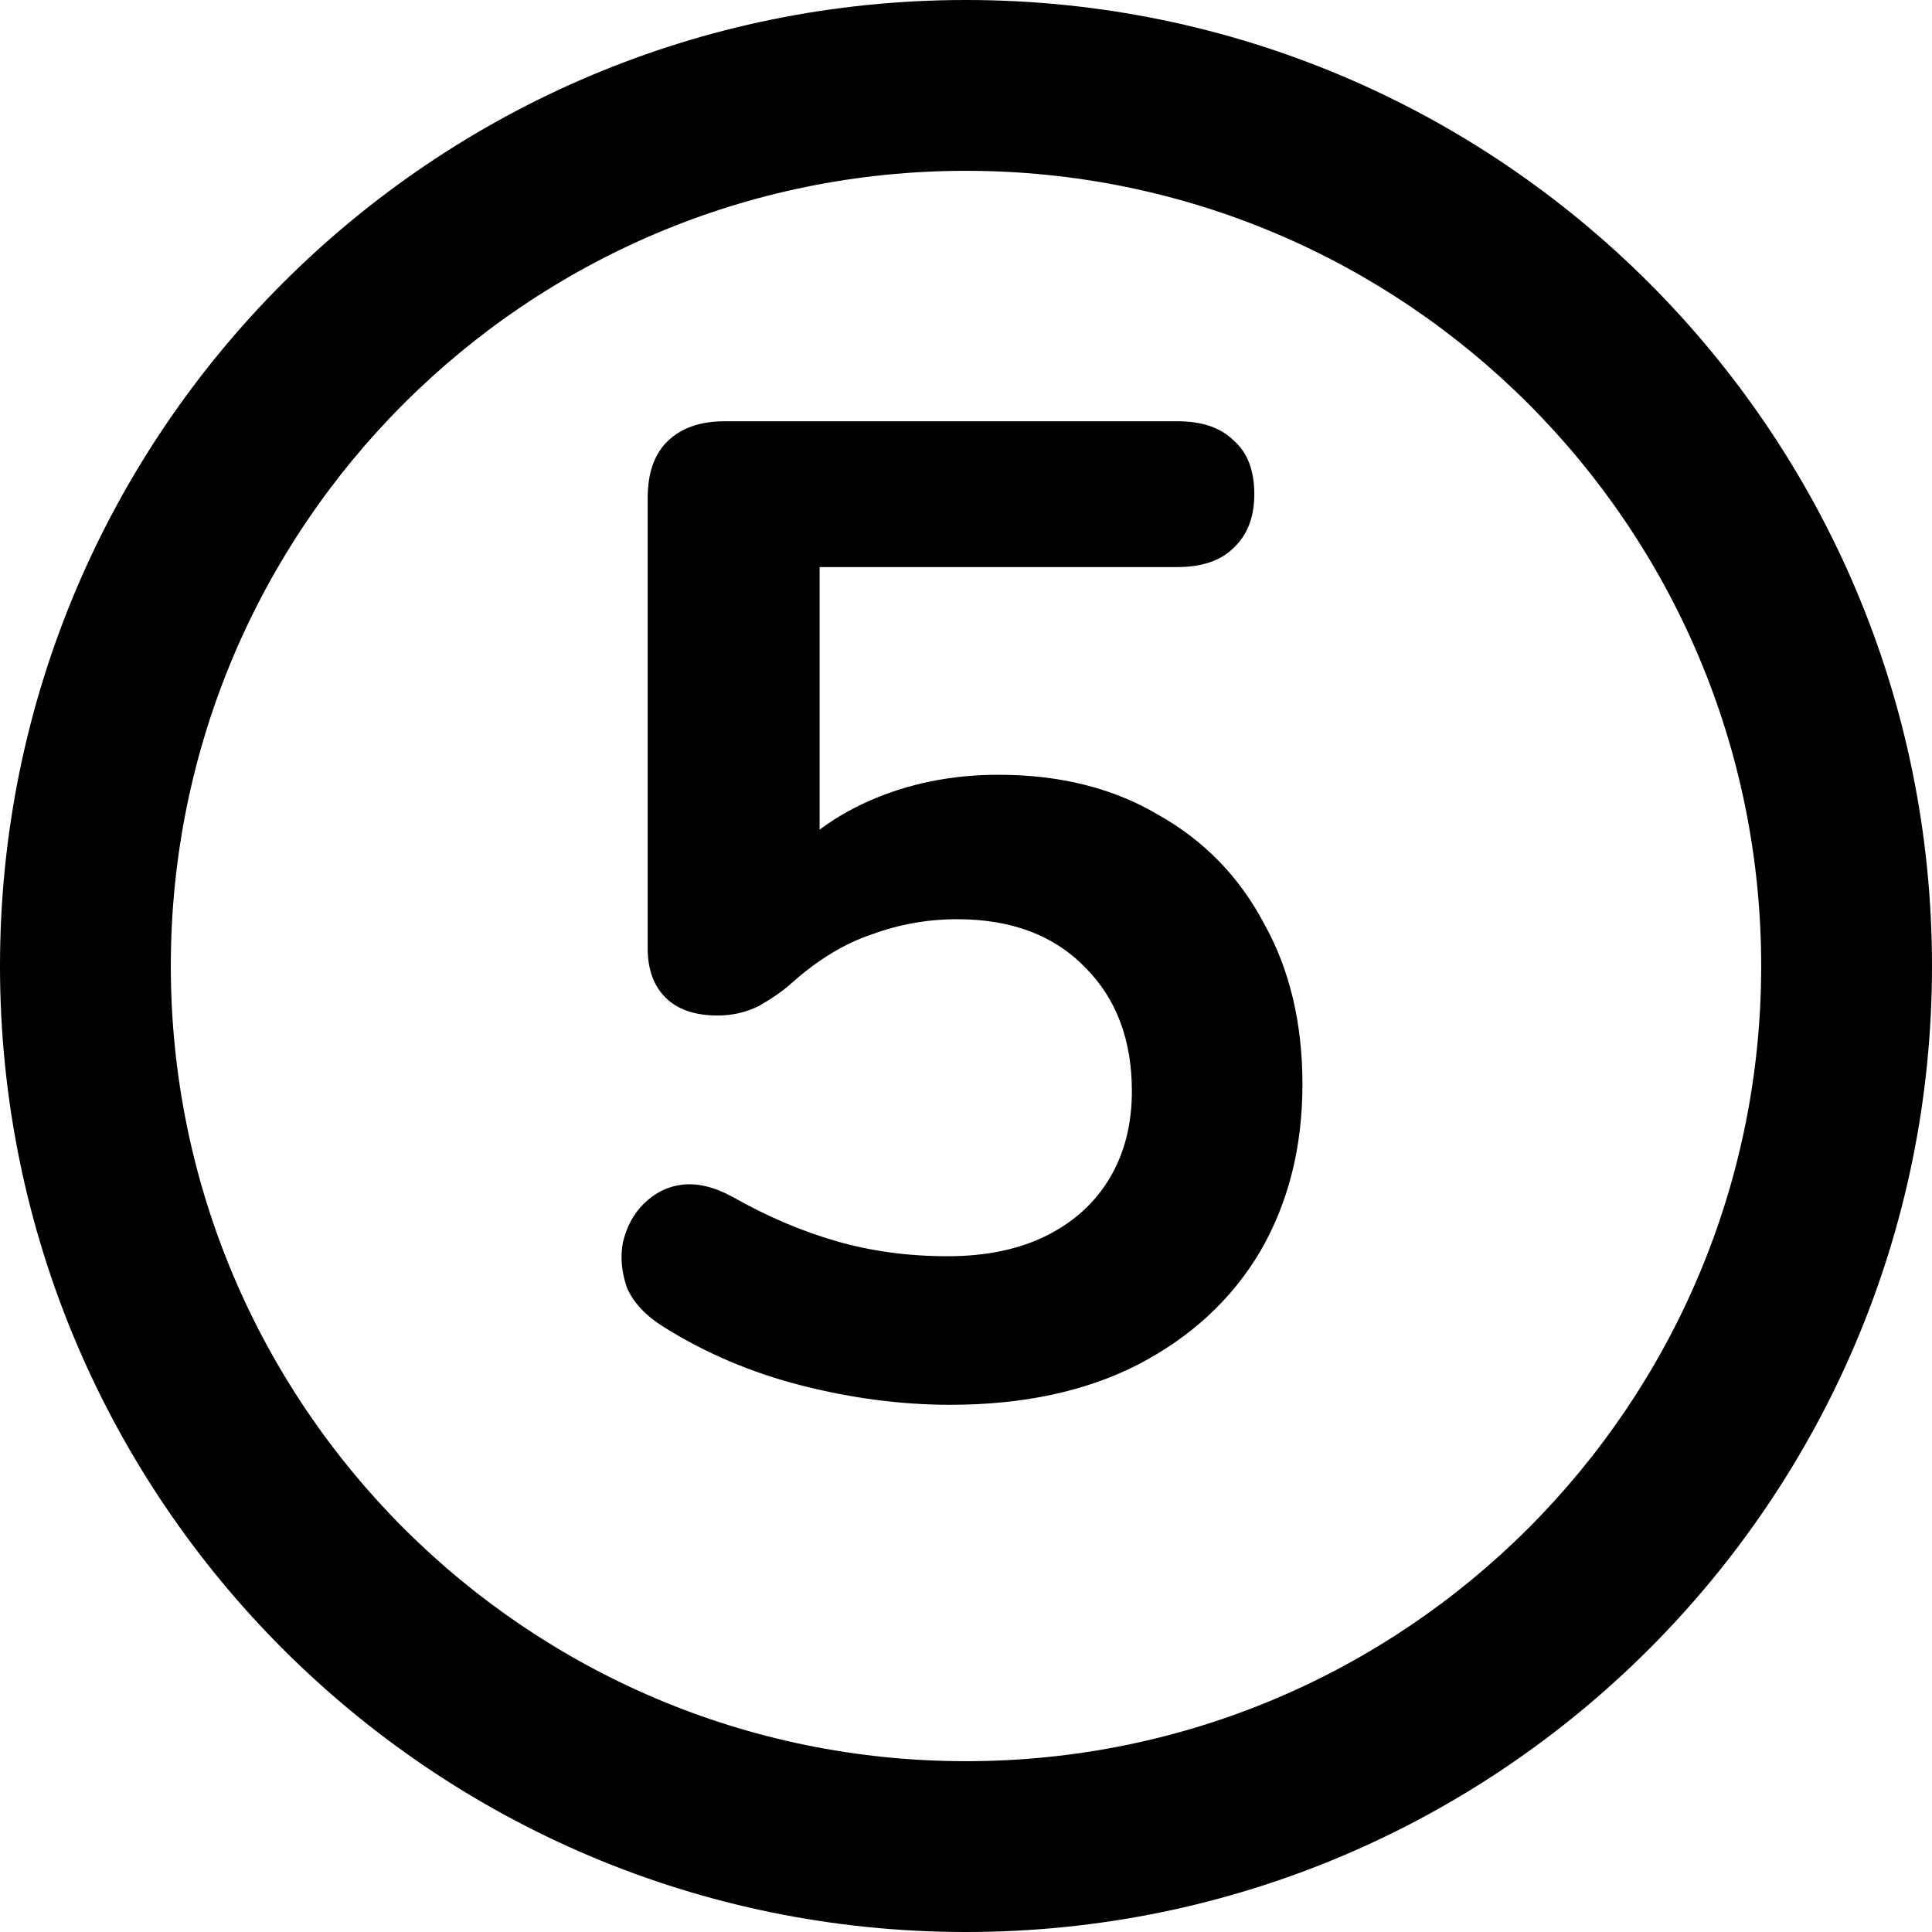 <svg width="500" height="500" viewBox="0 0 500 500" fill="none" xmlns="http://www.w3.org/2000/svg">
<path d="M500 250C500 388.071 388.071 500 250 500C111.929 500 0 388.071 0 250C0 111.929 111.929 0 250 0C388.071 0 500 111.929 500 250ZM44.206 250C44.206 363.657 136.343 455.794 250 455.794C363.657 455.794 455.794 363.657 455.794 250C455.794 136.343 363.657 44.206 250 44.206C136.343 44.206 44.206 136.343 44.206 250Z" fill="black"/>
<path d="M245.936 363.56C233.357 363.56 220.541 361.899 207.488 358.576C194.435 355.253 182.449 350.151 171.532 343.268C167.023 340.42 163.937 337.097 162.276 333.3C160.852 329.265 160.496 325.349 161.208 321.552C162.157 317.517 163.937 314.195 166.548 311.584C169.396 308.736 172.719 307.075 176.516 306.6C180.551 306.125 184.941 307.193 189.688 309.804C198.469 314.788 207.369 318.585 216.388 321.196C225.407 323.807 235.019 325.112 245.224 325.112C255.192 325.112 263.736 323.332 270.856 319.772C277.976 316.212 283.435 311.228 287.232 304.82C291.029 298.412 292.928 290.936 292.928 282.392C292.928 269.101 288.893 258.421 280.824 250.352C272.755 242.045 261.719 237.892 247.716 237.892C240.121 237.892 232.764 239.197 225.644 241.808C218.524 244.181 211.523 248.453 204.64 254.624C202.504 256.523 199.775 258.421 196.452 260.32C193.129 261.981 189.569 262.812 185.772 262.812C179.839 262.812 175.329 261.269 172.244 258.184C169.159 255.099 167.616 250.827 167.616 245.368V128.956C167.616 122.548 169.277 117.683 172.6 114.36C176.16 110.8 181.144 109.02 187.552 109.02H304.676C311.084 109.02 315.949 110.681 319.272 114.004C322.832 117.089 324.612 121.717 324.612 127.888C324.612 133.821 322.832 138.449 319.272 141.772C315.949 145.095 311.084 146.756 304.676 146.756H212.116V226.5H200.368C206.539 218.193 214.727 211.785 224.932 207.276C235.137 202.767 246.292 200.512 258.396 200.512C274.297 200.512 288.063 203.953 299.692 210.836C311.559 217.481 320.696 226.856 327.104 238.96C333.749 250.827 337.072 264.711 337.072 280.612C337.072 296.988 333.393 311.465 326.036 324.044C318.679 336.385 308.117 346.116 294.352 353.236C280.824 360.119 264.685 363.56 245.936 363.56Z" fill="black"/>
</svg>
